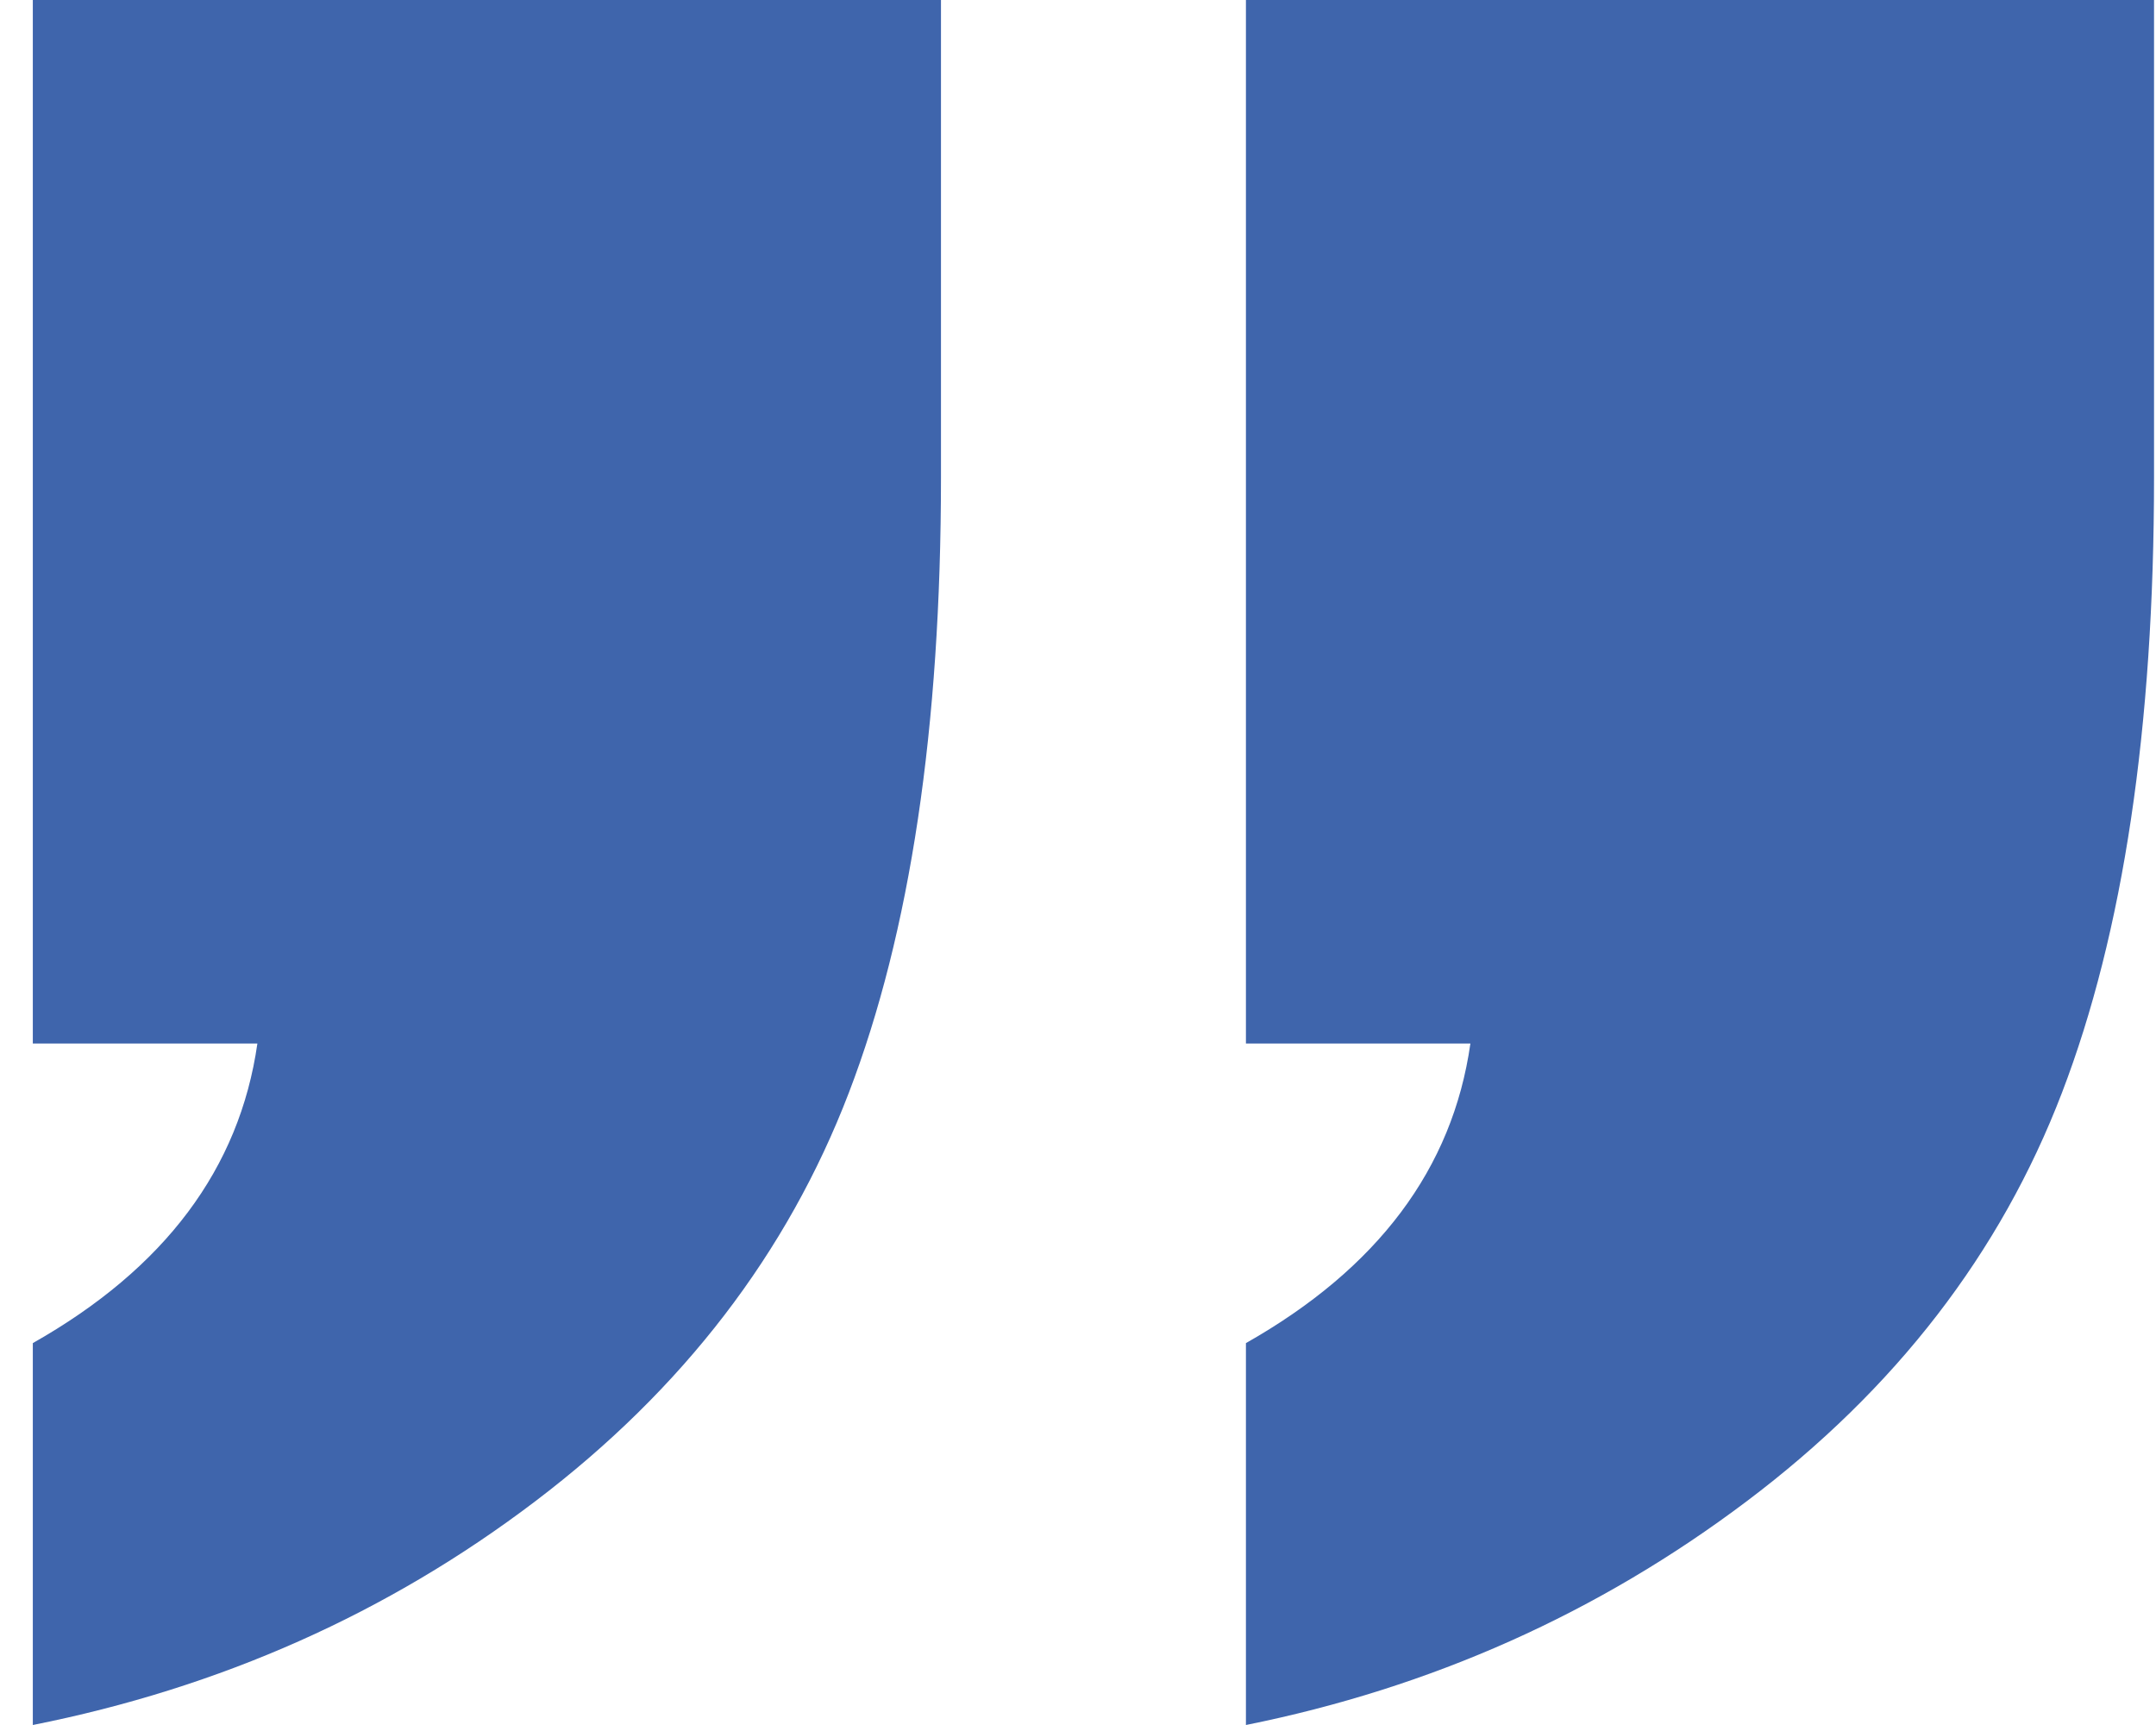 <svg width="45" height="36" viewBox="0 0 45 36" fill="none" xmlns="http://www.w3.org/2000/svg">
<g clip-path="url(#clip0_202_851)">
<path d="M44.959 1.18784e-06L44.959 9.962C44.959 15.184 44.319 19.465 43.036 22.808C41.754 26.152 39.563 28.992 36.461 31.328C33.361 33.665 29.875 35.221 26.005 36L26.005 28.03C28.756 26.473 30.319 24.389 30.69 21.778L26.005 21.778L26.005 -4.21537e-07L44.959 1.18784e-06V1.18784e-06ZM19.64 -9.61962e-07L19.64 9.962C19.64 15.184 18.999 19.465 17.716 22.808C16.434 26.152 14.255 28.992 11.176 31.328C8.099 33.665 4.602 35.221 0.685 36L0.685 28.03C3.437 26.473 4.999 24.389 5.372 21.778L0.685 21.778L0.685 -2.57134e-06L19.64 -9.61962e-07V-9.61962e-07Z" fill="#3F65AC"/>
</g>
<defs>
<clipPath id="clip0_202_851">
<rect width="44.274" height="36" fill="white" transform="translate(44.959 36) rotate(-180)"/>
</clipPath>
</defs>
</svg>
